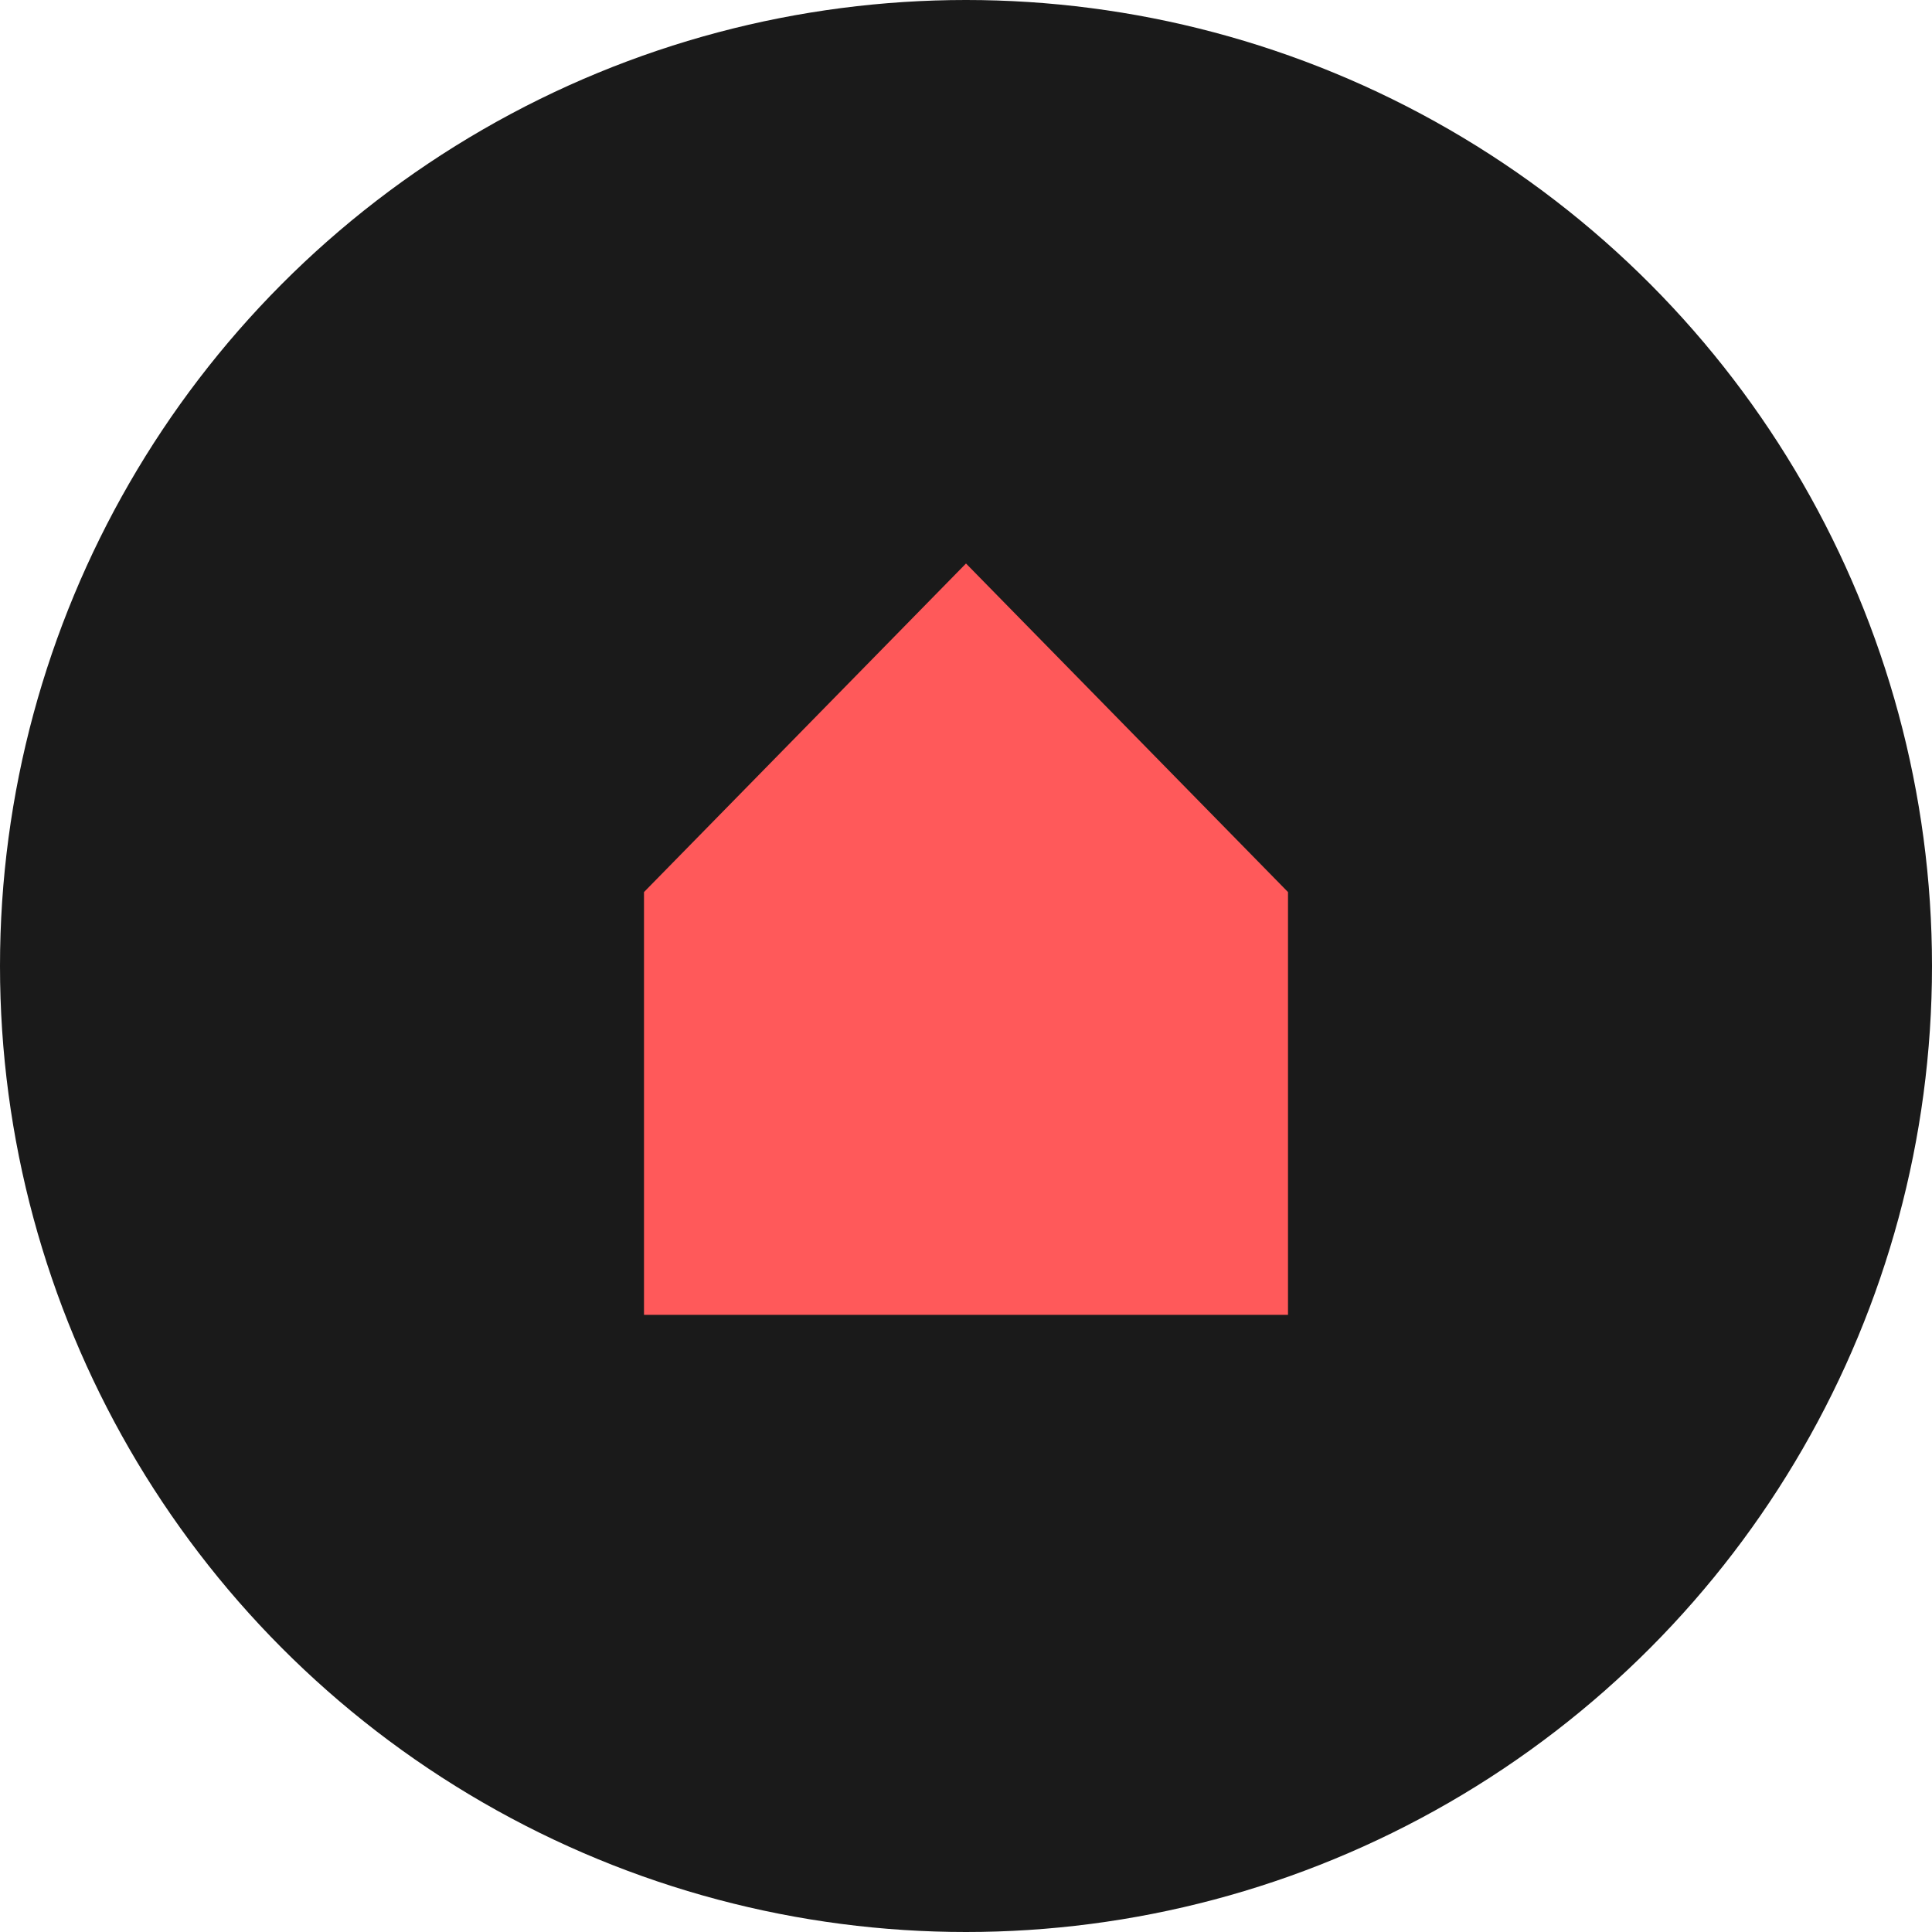 <svg width="24" height="24" viewBox="0 0 48 48" fill="none" xmlns="http://www.w3.org/2000/svg">
<circle cx="24" cy="24" r="24" fill="#1A1A1A"/>
<path d="M16 22.163V32.667H32V22.163L24 14L16 22.163Z" fill="#FF595A"/>
</svg>
